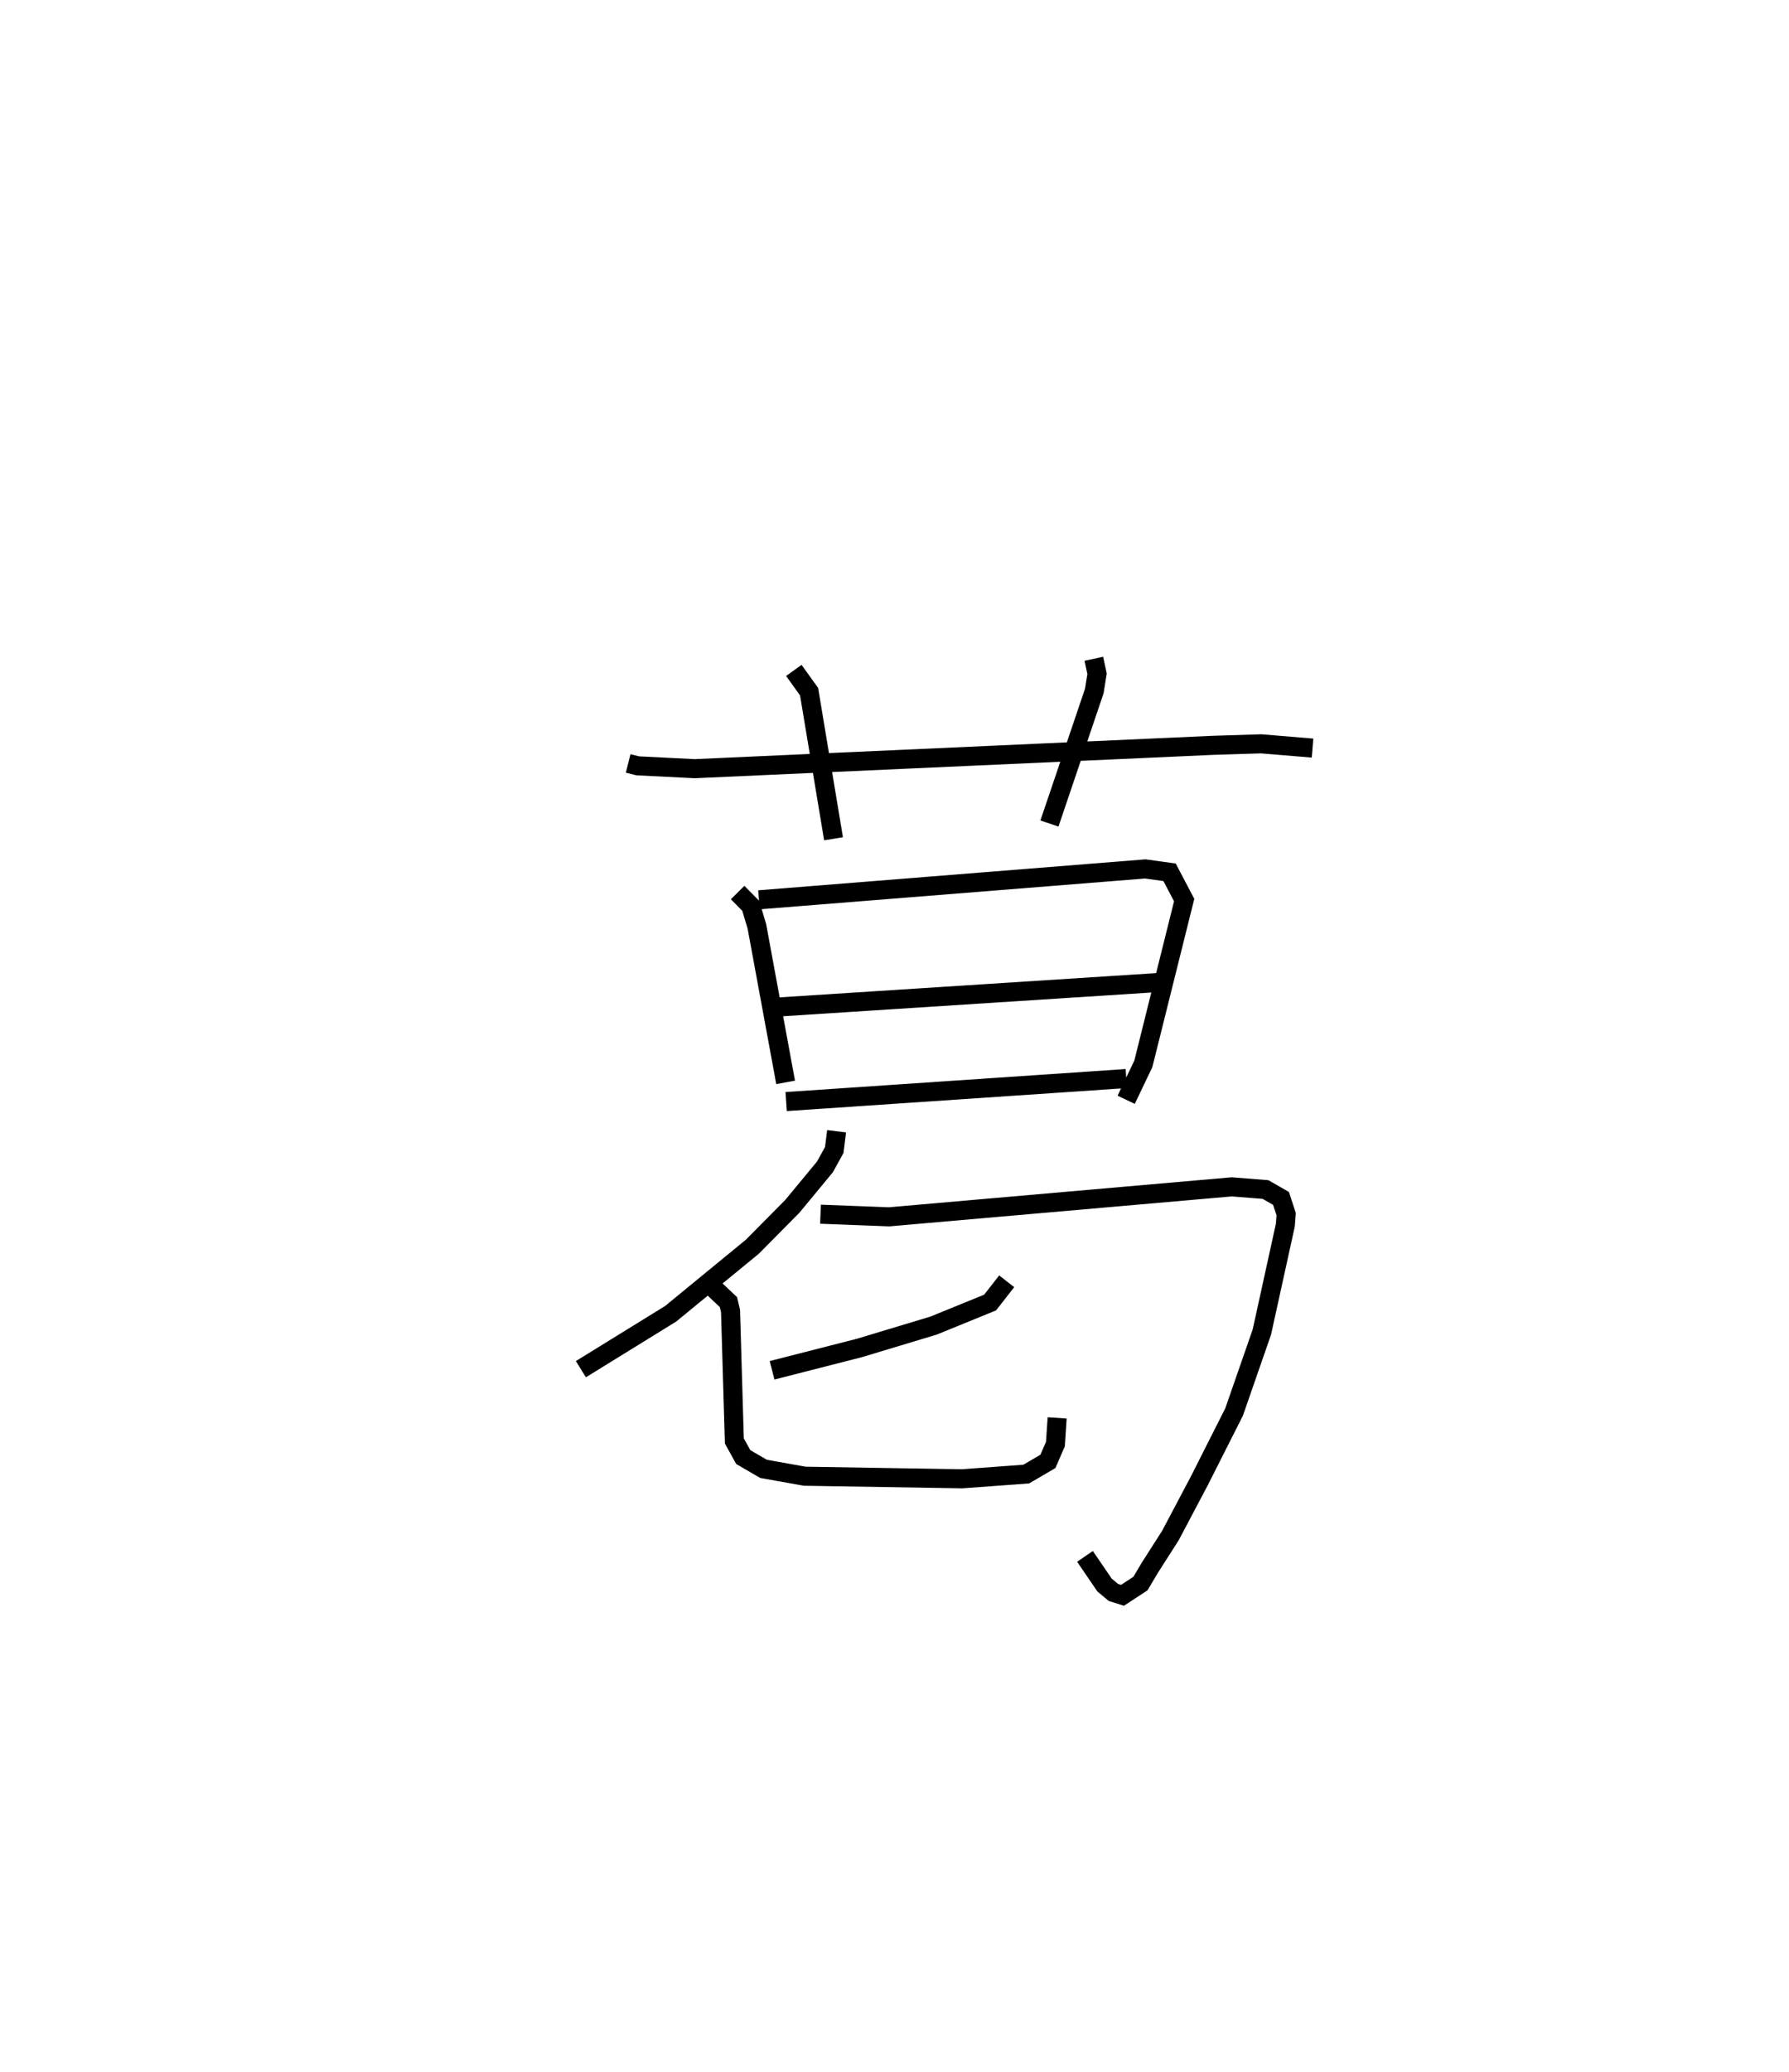 <?xml version="1.0" encoding="utf-8" ?>
<svg baseProfile="full" height="108.661" version="1.1" width="93.868" xmlns="http://www.w3.org/2000/svg" xmlns:ev="http://www.w3.org/2001/xml-events" xmlns:xlink="http://www.w3.org/1999/xlink"><defs /><rect fill="white" height="108.661" width="93.868" x="0" y="0" /><path d="M25,25 m0.0,0.0 m7.959,15.036 l0.501,0.126 2.99,0.15 l27.16,-1.223 2.559,-0.081 l2.699,0.224 m-27.216,-4.073 l0.801,1.114 1.282,7.714 m13.658,-9.439 l0.169,0.786 -0.145,0.907 l-2.353,6.947 m-16.361,3.62 l0.688,0.696 0.322,1.074 l1.509,8.185 m-1.4,-9.574 l20.271,-1.62 1.275,0.177 l0.765,1.457 -2.142,8.588 l-0.901,1.885 m-18.635,-4.841 l20.771,-1.338 m-19.976,6.272 l17.846,-1.207 m-15.2,2.764 l-0.122,0.981 -0.487,0.885 l-1.715,2.073 -2.097,2.117 l-4.286,3.516 -4.71,2.906 m12.572,-8.128 l3.602,0.138 17.974,-1.572 l1.774,0.14 0.814,0.467 l0.269,0.823 -0.042,0.574 l-1.231,5.605 -1.458,4.197 l-1.826,3.614 -1.519,2.872 l-1.055,1.648 -0.515,0.865 l-0.94,0.615 -0.479,-0.151 l-0.465,-0.389 -1.025,-1.501 m-4.108,-14.427 l-0.869,1.114 -2.965,1.209 l-3.893,1.174 -4.583,1.171 m-3.035,-4.28 l0.745,0.704 0.11,0.464 l0.201,6.819 0.468,0.845 l1.063,0.617 2.16,0.386 l8.256,0.135 3.367,-0.247 l1.138,-0.665 0.394,-0.909 l0.091,-1.373 " fill="none" stroke="black" stroke-width="1" /></svg>